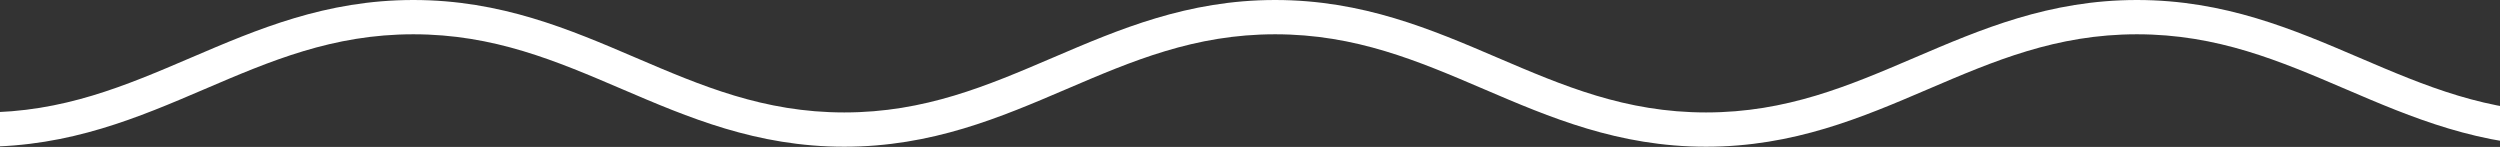 <svg width="1361" height="80" viewBox="0 0 1361 80" fill="none" xmlns="http://www.w3.org/2000/svg">
<rect x="0" y="0" width="1361" height="80" fill="#333333" stroke="none"/>
<path d="M1397.92 79.877C1350.2 79.877 1312.96 63.936 1276.96 48.514C1241.1 33.163 1207.23 18.662 1163.34 18.662C1119.45 18.662 1085.58 33.163 1049.72 48.514C1013.71 63.936 976.486 79.877 928.765 79.877C881.043 79.877 843.805 63.936 807.805 48.514C771.949 33.163 738.08 18.662 694.189 18.662C650.298 18.662 616.429 33.163 580.573 48.514C544.558 63.936 507.32 79.877 459.613 79.877C411.891 79.877 374.653 63.936 338.638 48.514C302.782 33.163 268.914 18.662 225.022 18.662C181.131 18.662 147.262 33.163 111.406 48.514C75.392 63.936 38.154 79.877 -9.554 79.877C-30.52 79.877 -51.27 76.781 -73 70.416L-67.744 52.502C-47.757 58.363 -28.72 61.214 -9.554 61.214C34.338 61.214 68.206 46.714 104.062 31.363C140.077 15.941 177.315 0 225.022 0C272.73 0 309.982 15.941 345.982 31.363C381.838 46.714 415.707 61.214 459.613 61.214C503.504 61.214 537.373 46.714 573.229 31.363C609.243 15.941 646.482 0 694.189 0C741.91 0 779.149 15.941 815.149 31.363C851.005 46.714 884.874 61.214 928.765 61.214C972.656 61.214 1006.52 46.714 1042.38 31.363C1078.4 15.941 1115.62 0 1163.34 0C1211.06 0 1248.3 15.941 1284.32 31.363C1320.17 46.714 1354.04 61.214 1397.93 61.214C1417.1 61.214 1436.13 58.363 1456.12 52.502L1461.36 70.416C1439.65 76.781 1418.88 79.877 1397.92 79.877Z" fill="white"/>
</svg>

